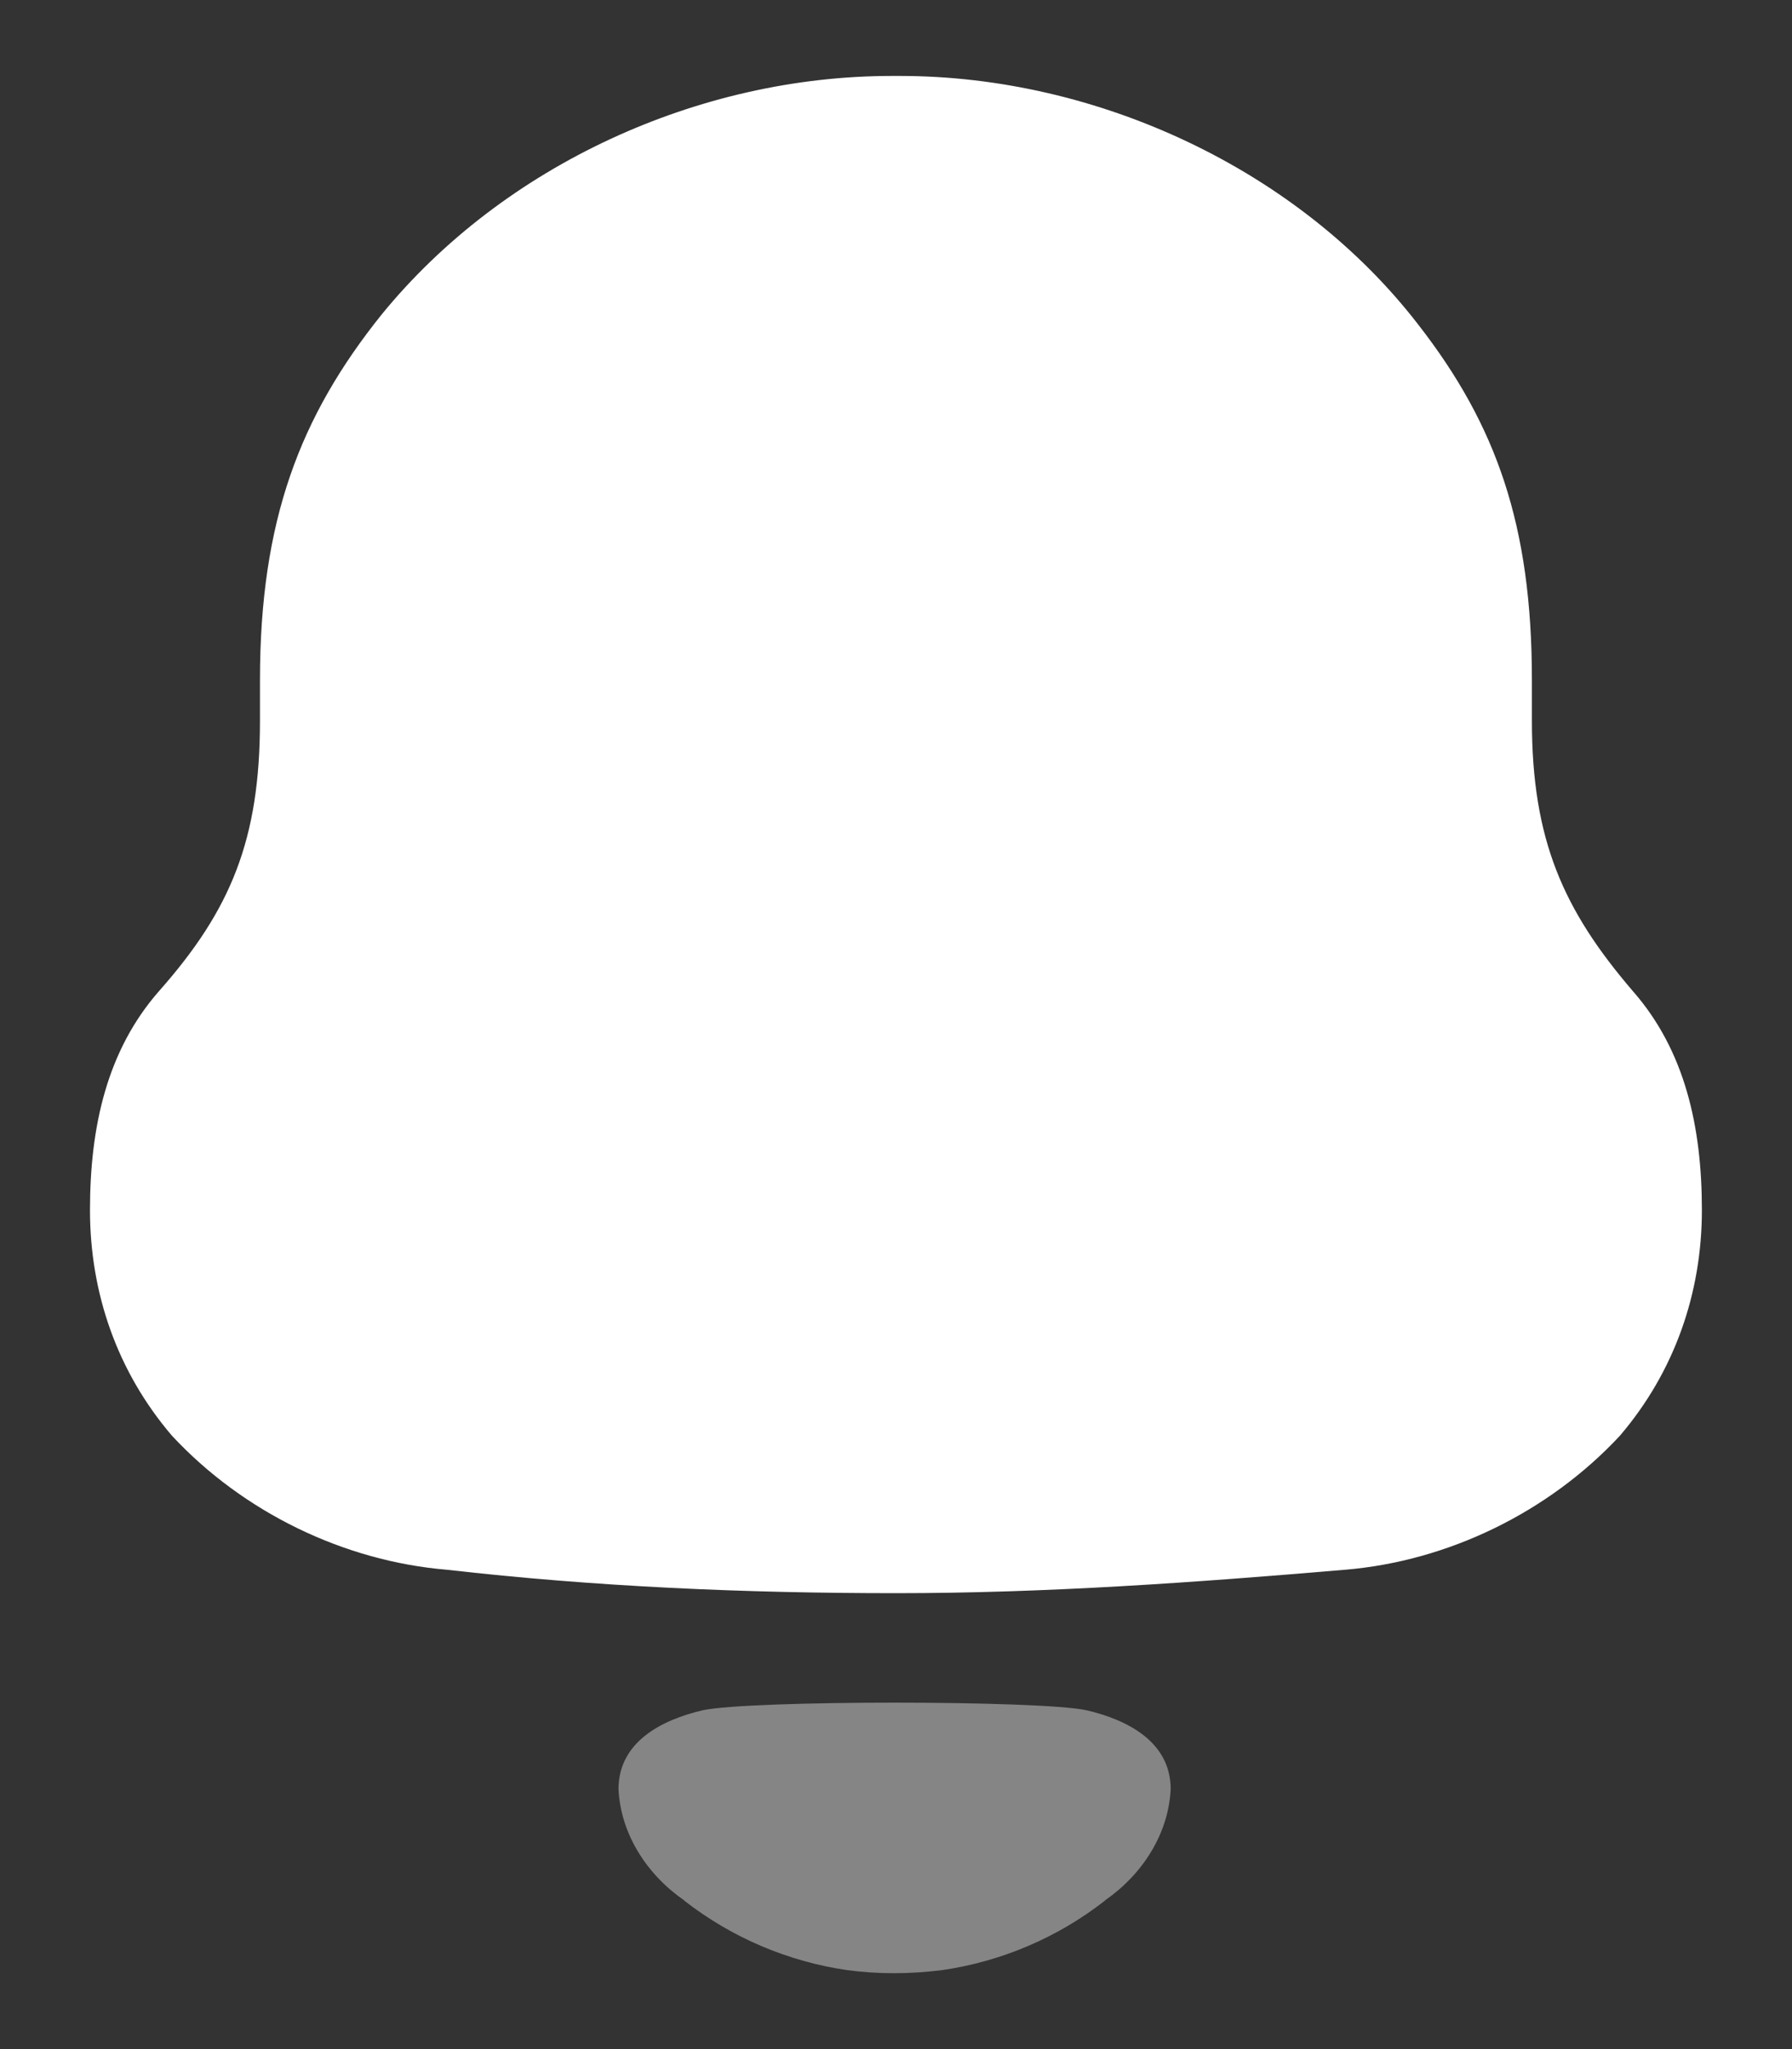 <svg width="14" height="16" viewBox="0 0 14 16" fill="none" xmlns="http://www.w3.org/2000/svg">
<rect x="0" y="0" width="14" height="16" fill="#333333" stroke="none"/>
<path d="M12.755 7.737C12.214 7.106 11.968 6.558 11.968 5.628V5.311C11.968 4.099 11.689 3.318 11.082 2.537C10.147 1.324 8.573 0.593 7.032 0.593H6.967C5.458 0.593 3.934 1.29 2.983 2.454C2.343 3.251 2.031 4.065 2.031 5.311V5.628C2.031 6.558 1.802 7.106 1.244 7.737C0.834 8.203 0.703 8.801 0.703 9.449C0.703 10.097 0.916 10.711 1.343 11.21C1.9 11.809 2.687 12.19 3.491 12.257C4.655 12.39 5.819 12.44 7 12.44C8.18 12.44 9.344 12.356 10.509 12.257C11.312 12.19 12.099 11.809 12.656 11.21C13.082 10.711 13.296 10.097 13.296 9.449C13.296 8.801 13.165 8.203 12.755 7.737Z" fill="white"/>
<path opacity="0.4" d="M8.488 13.354C8.117 13.275 5.861 13.275 5.491 13.354C5.174 13.428 4.832 13.598 4.832 13.971C4.85 14.326 5.058 14.641 5.347 14.84L5.346 14.841C5.72 15.132 6.158 15.316 6.616 15.383C6.861 15.416 7.109 15.415 7.363 15.383C7.821 15.316 8.259 15.132 8.632 14.841L8.631 14.84C8.92 14.641 9.128 14.326 9.146 13.971C9.146 13.598 8.804 13.428 8.488 13.354Z" fill="white"/>
</svg>
